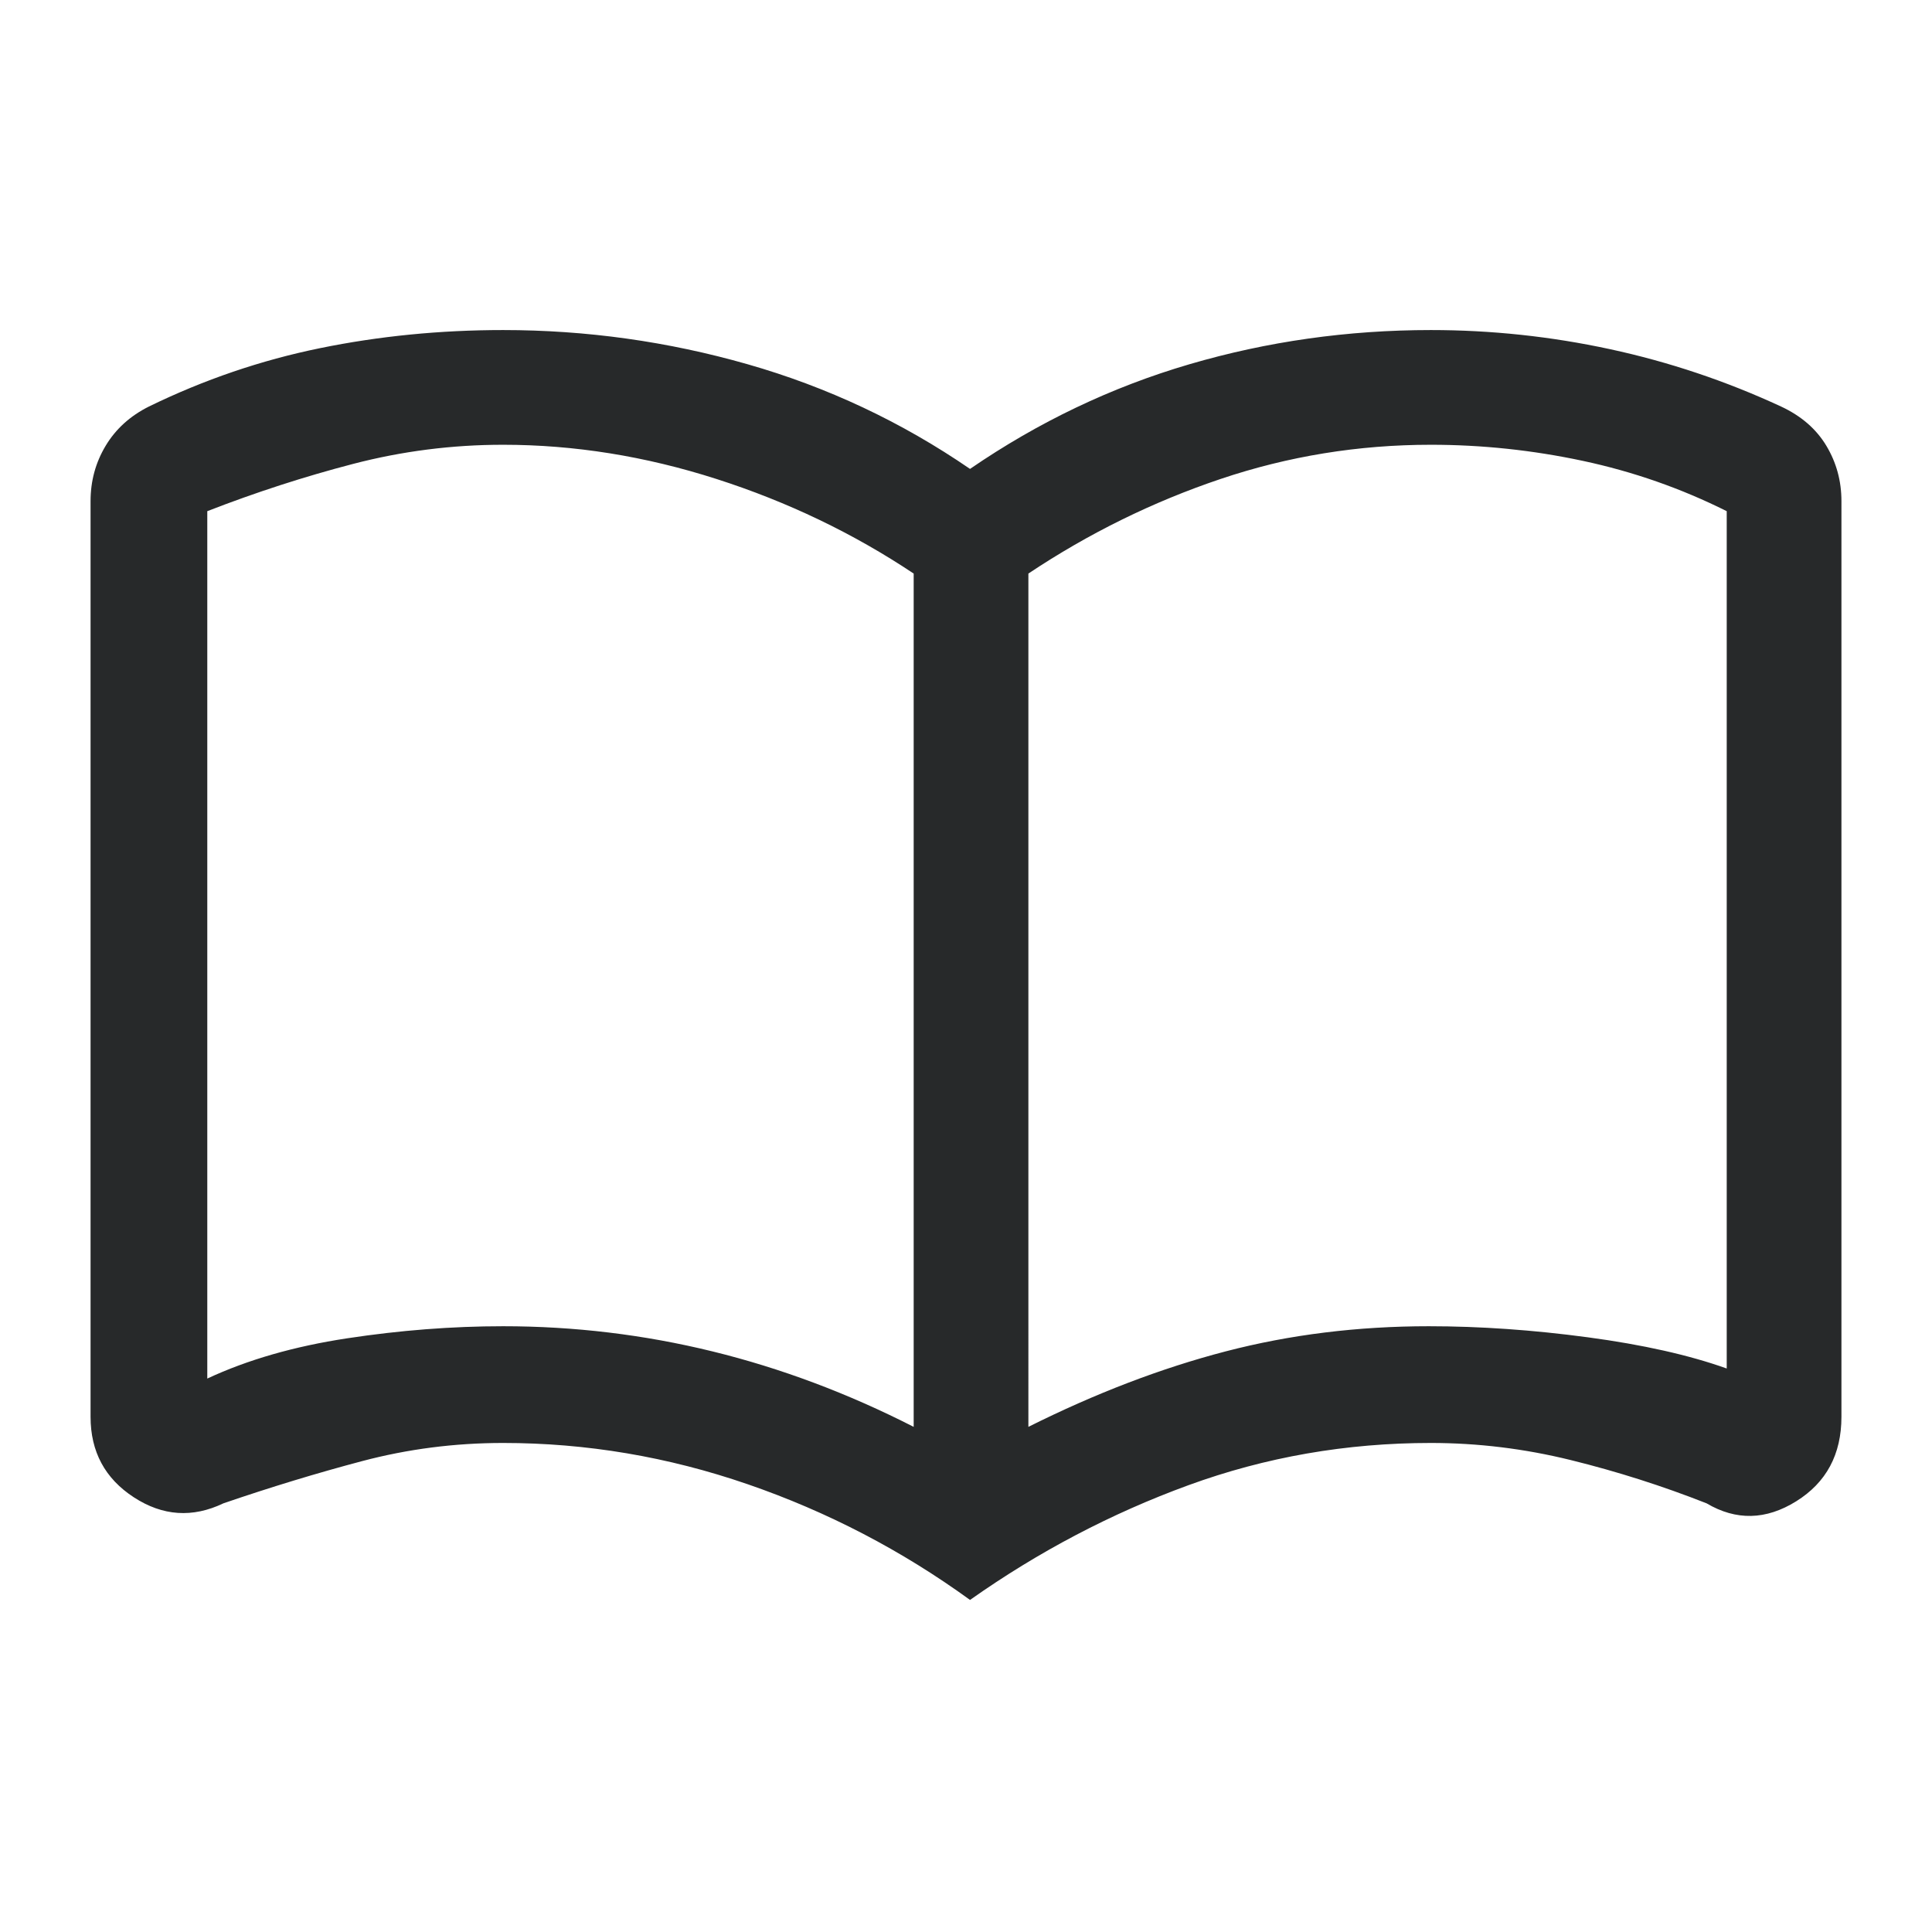 <svg xmlns="http://www.w3.org/2000/svg" height="48" width="48" fill="#27292a"><path d="M12.5 32.95q2.65 0 5.2.625 2.55.625 5 1.875v-21.2q-2.25-1.5-4.9-2.35-2.65-.85-5.3-.85-1.9 0-3.725.475Q6.95 12 5.15 12.7v21.55q1.5-.7 3.475-1 1.975-.3 3.875-.3Zm13.05 2.5q2.5-1.25 4.9-1.875 2.4-.625 5.05-.625 1.9 0 3.95.275 2.05.275 3.45.775V12.7q-1.7-.85-3.575-1.25-1.875-.4-3.775-.4-2.7 0-5.225.85-2.525.85-4.775 2.35Zm-1.45 4.3q-2.55-1.85-5.525-2.875Q15.6 35.85 12.5 35.85q-1.8 0-3.5.45t-3.45 1.05q-1.15.55-2.225-.15-1.075-.7-1.075-2V12.45q0-.75.375-1.375T3.7 10.1q2.05-1 4.25-1.45 2.2-.45 4.55-.45 3.1 0 6.075.85t5.525 2.6q2.55-1.75 5.45-2.6 2.9-.85 6-.85 2.25 0 4.45.475t4.25 1.425q.75.35 1.125.975t.375 1.375V35.2q0 1.4-1.125 2.1-1.125.7-2.225.05-1.65-.65-3.375-1.075-1.725-.425-3.475-.425-3.15 0-6.025 1.05-2.875 1.05-5.425 2.85Zm-10.2-16.2Z"/></svg>